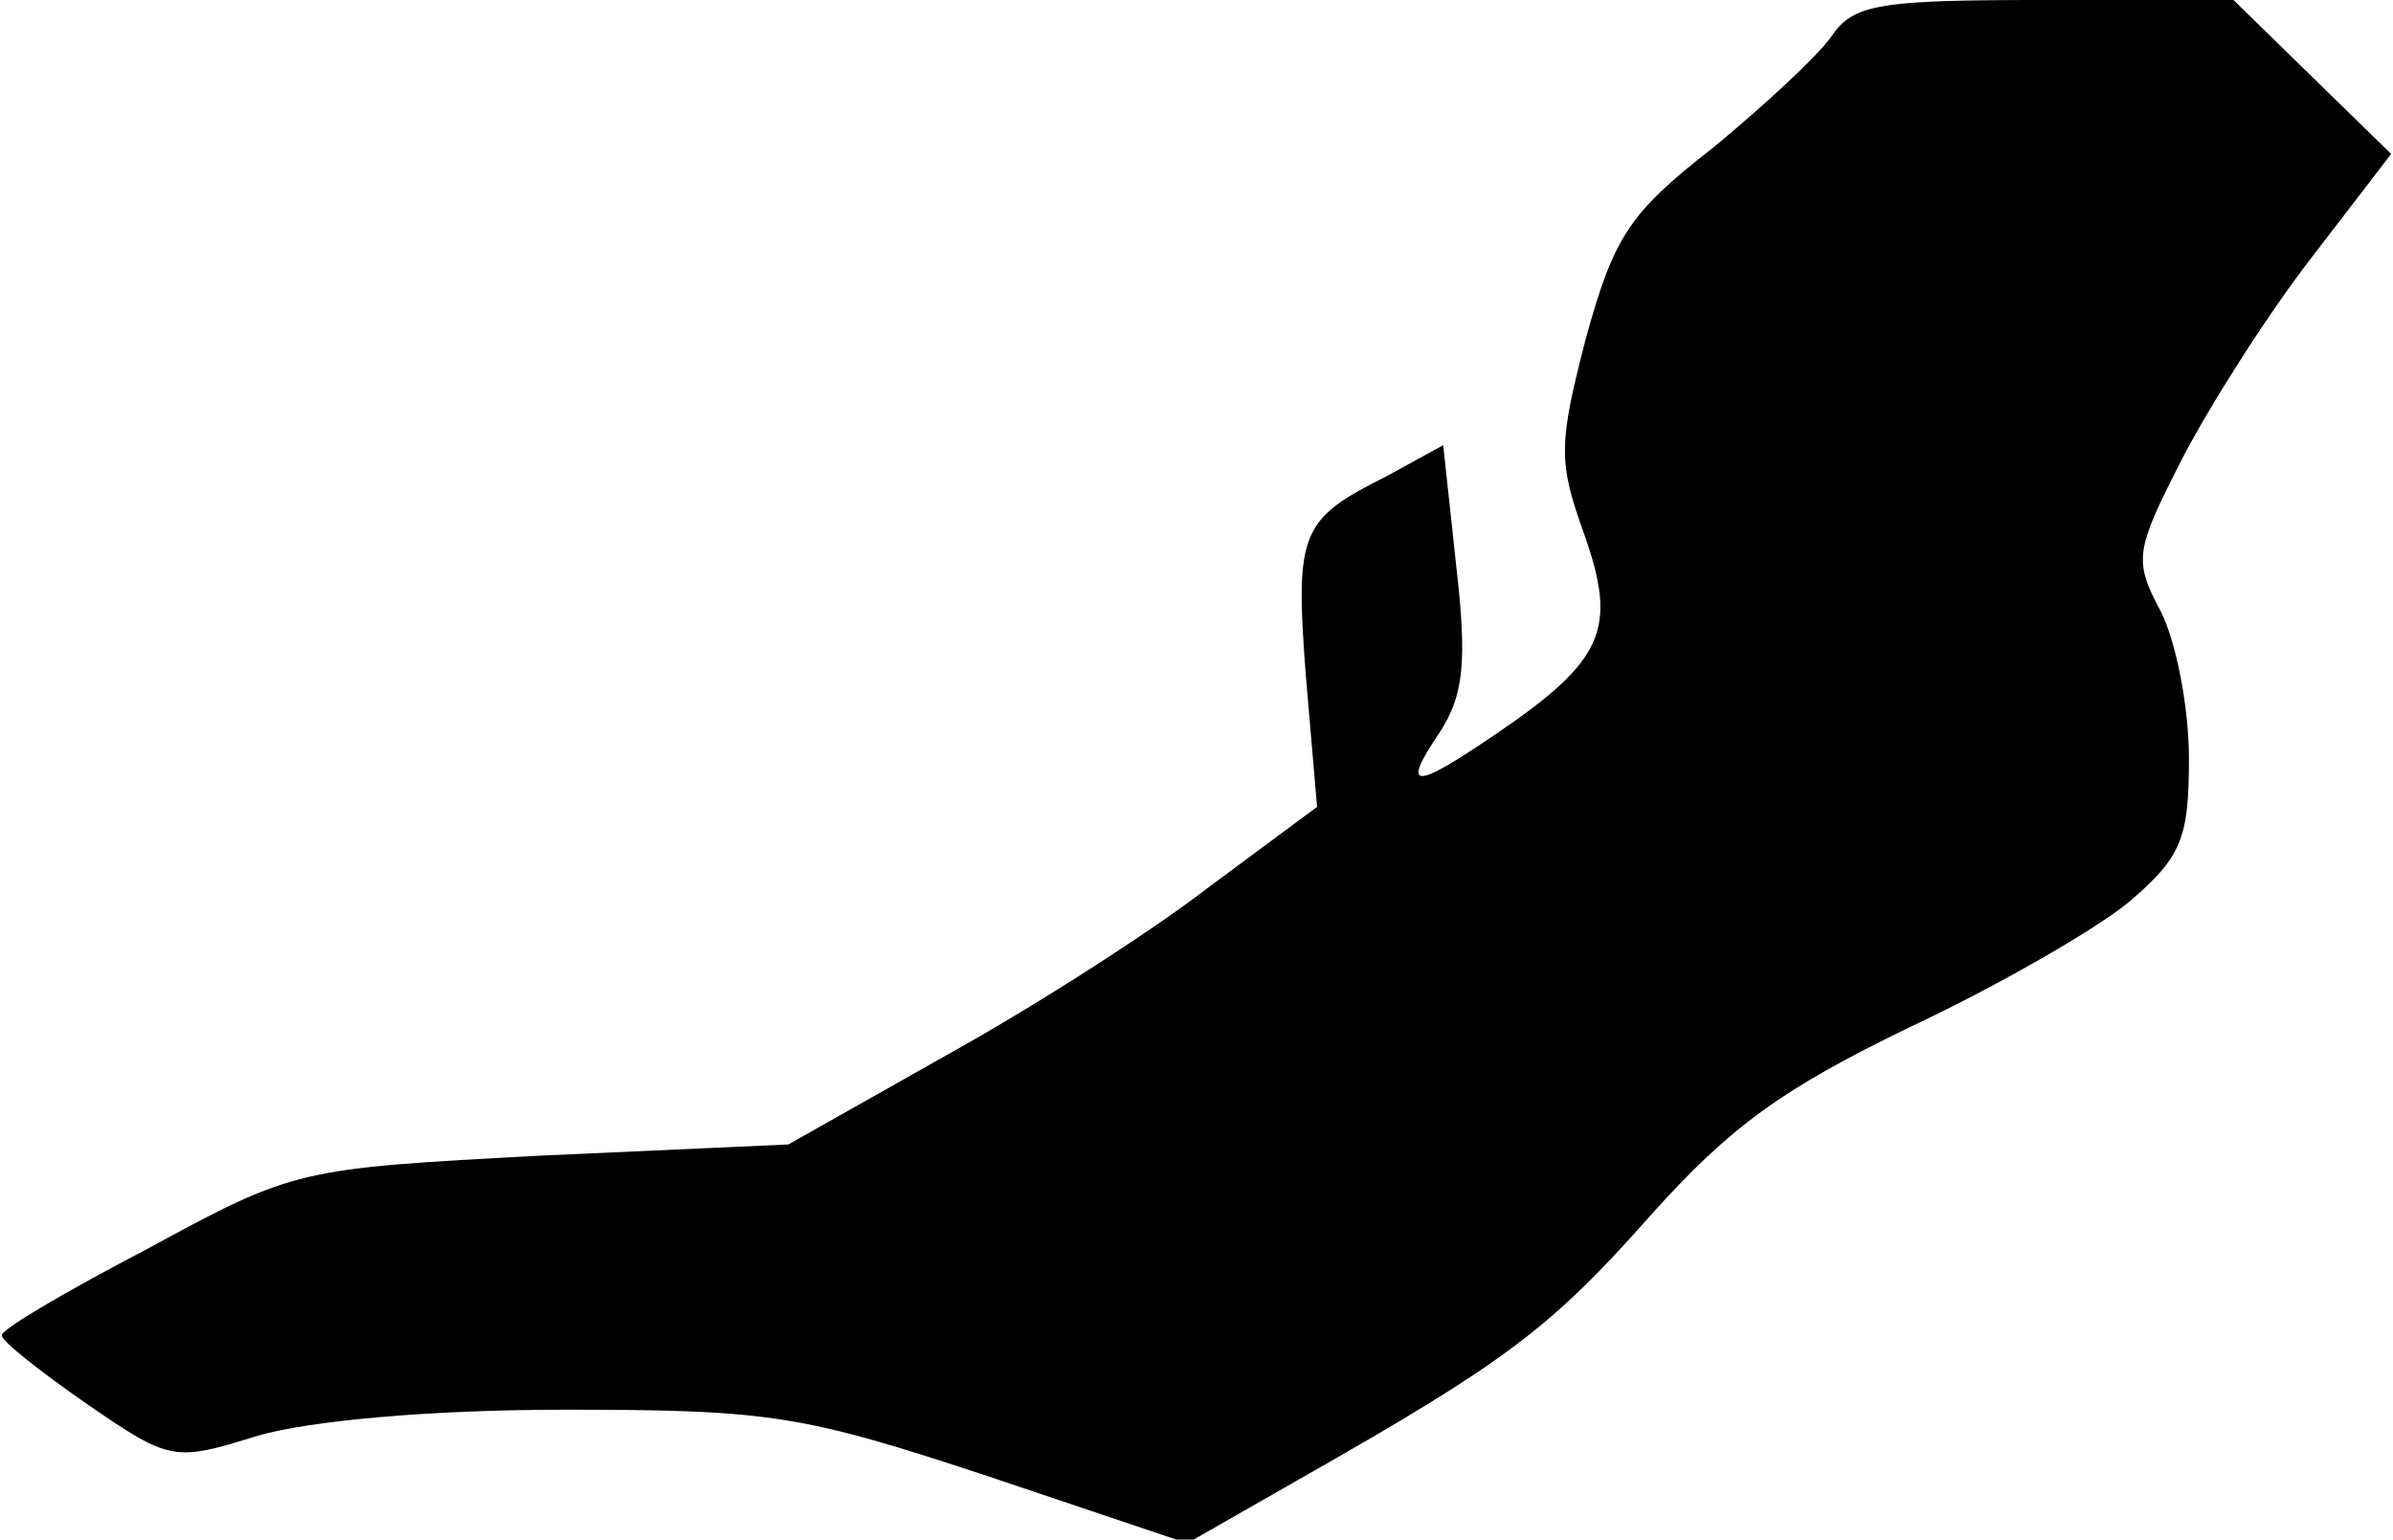<?xml version="1.0" standalone="no"?>
<!DOCTYPE svg PUBLIC "-//W3C//DTD SVG 20010904//EN"
 "http://www.w3.org/TR/2001/REC-SVG-20010904/DTD/svg10.dtd">
<svg version="1.0" xmlns="http://www.w3.org/2000/svg"
 width="129pt" height="83pt" viewBox="0 0 129 83"
 preserveAspectRatio="xMidYMid meet">
<g transform="translate(0,83) scale(0.1,-0.1)"
fill="#000000" stroke="none">
<path fill="#000000" stroke="none" d="M987 810 c-7 -10 -36 -37 -64 -60 -45
-35 -53 -48 -68 -102 -15 -58 -15 -67 -1 -106 18 -51 11 -68 -48 -108 -44 -30
-51 -30 -30 1 13 20 15 38 9 90 l-7 65 -31 -17 c-46 -23 -49 -30 -43 -108 l6
-70 -58 -43 c-31 -24 -95 -65 -142 -91 l-85 -48 -133 -6 c-131 -7 -133 -7
-212 -50 -44 -23 -80 -44 -79 -47 0 -3 20 -19 46 -37 45 -31 47 -31 92 -17 28
8 92 14 166 14 111 0 128 -3 228 -36 l107 -36 63 36 c109 62 133 80 187 141
43 48 71 68 139 101 47 22 101 53 119 68 28 24 32 34 32 77 0 28 -7 63 -15 79
-15 28 -14 33 11 82 15 29 46 78 70 109 l43 56 -42 41 -43 42 -101 0 c-90 0
-104 -2 -116 -20z"/>
</g>
</svg>
